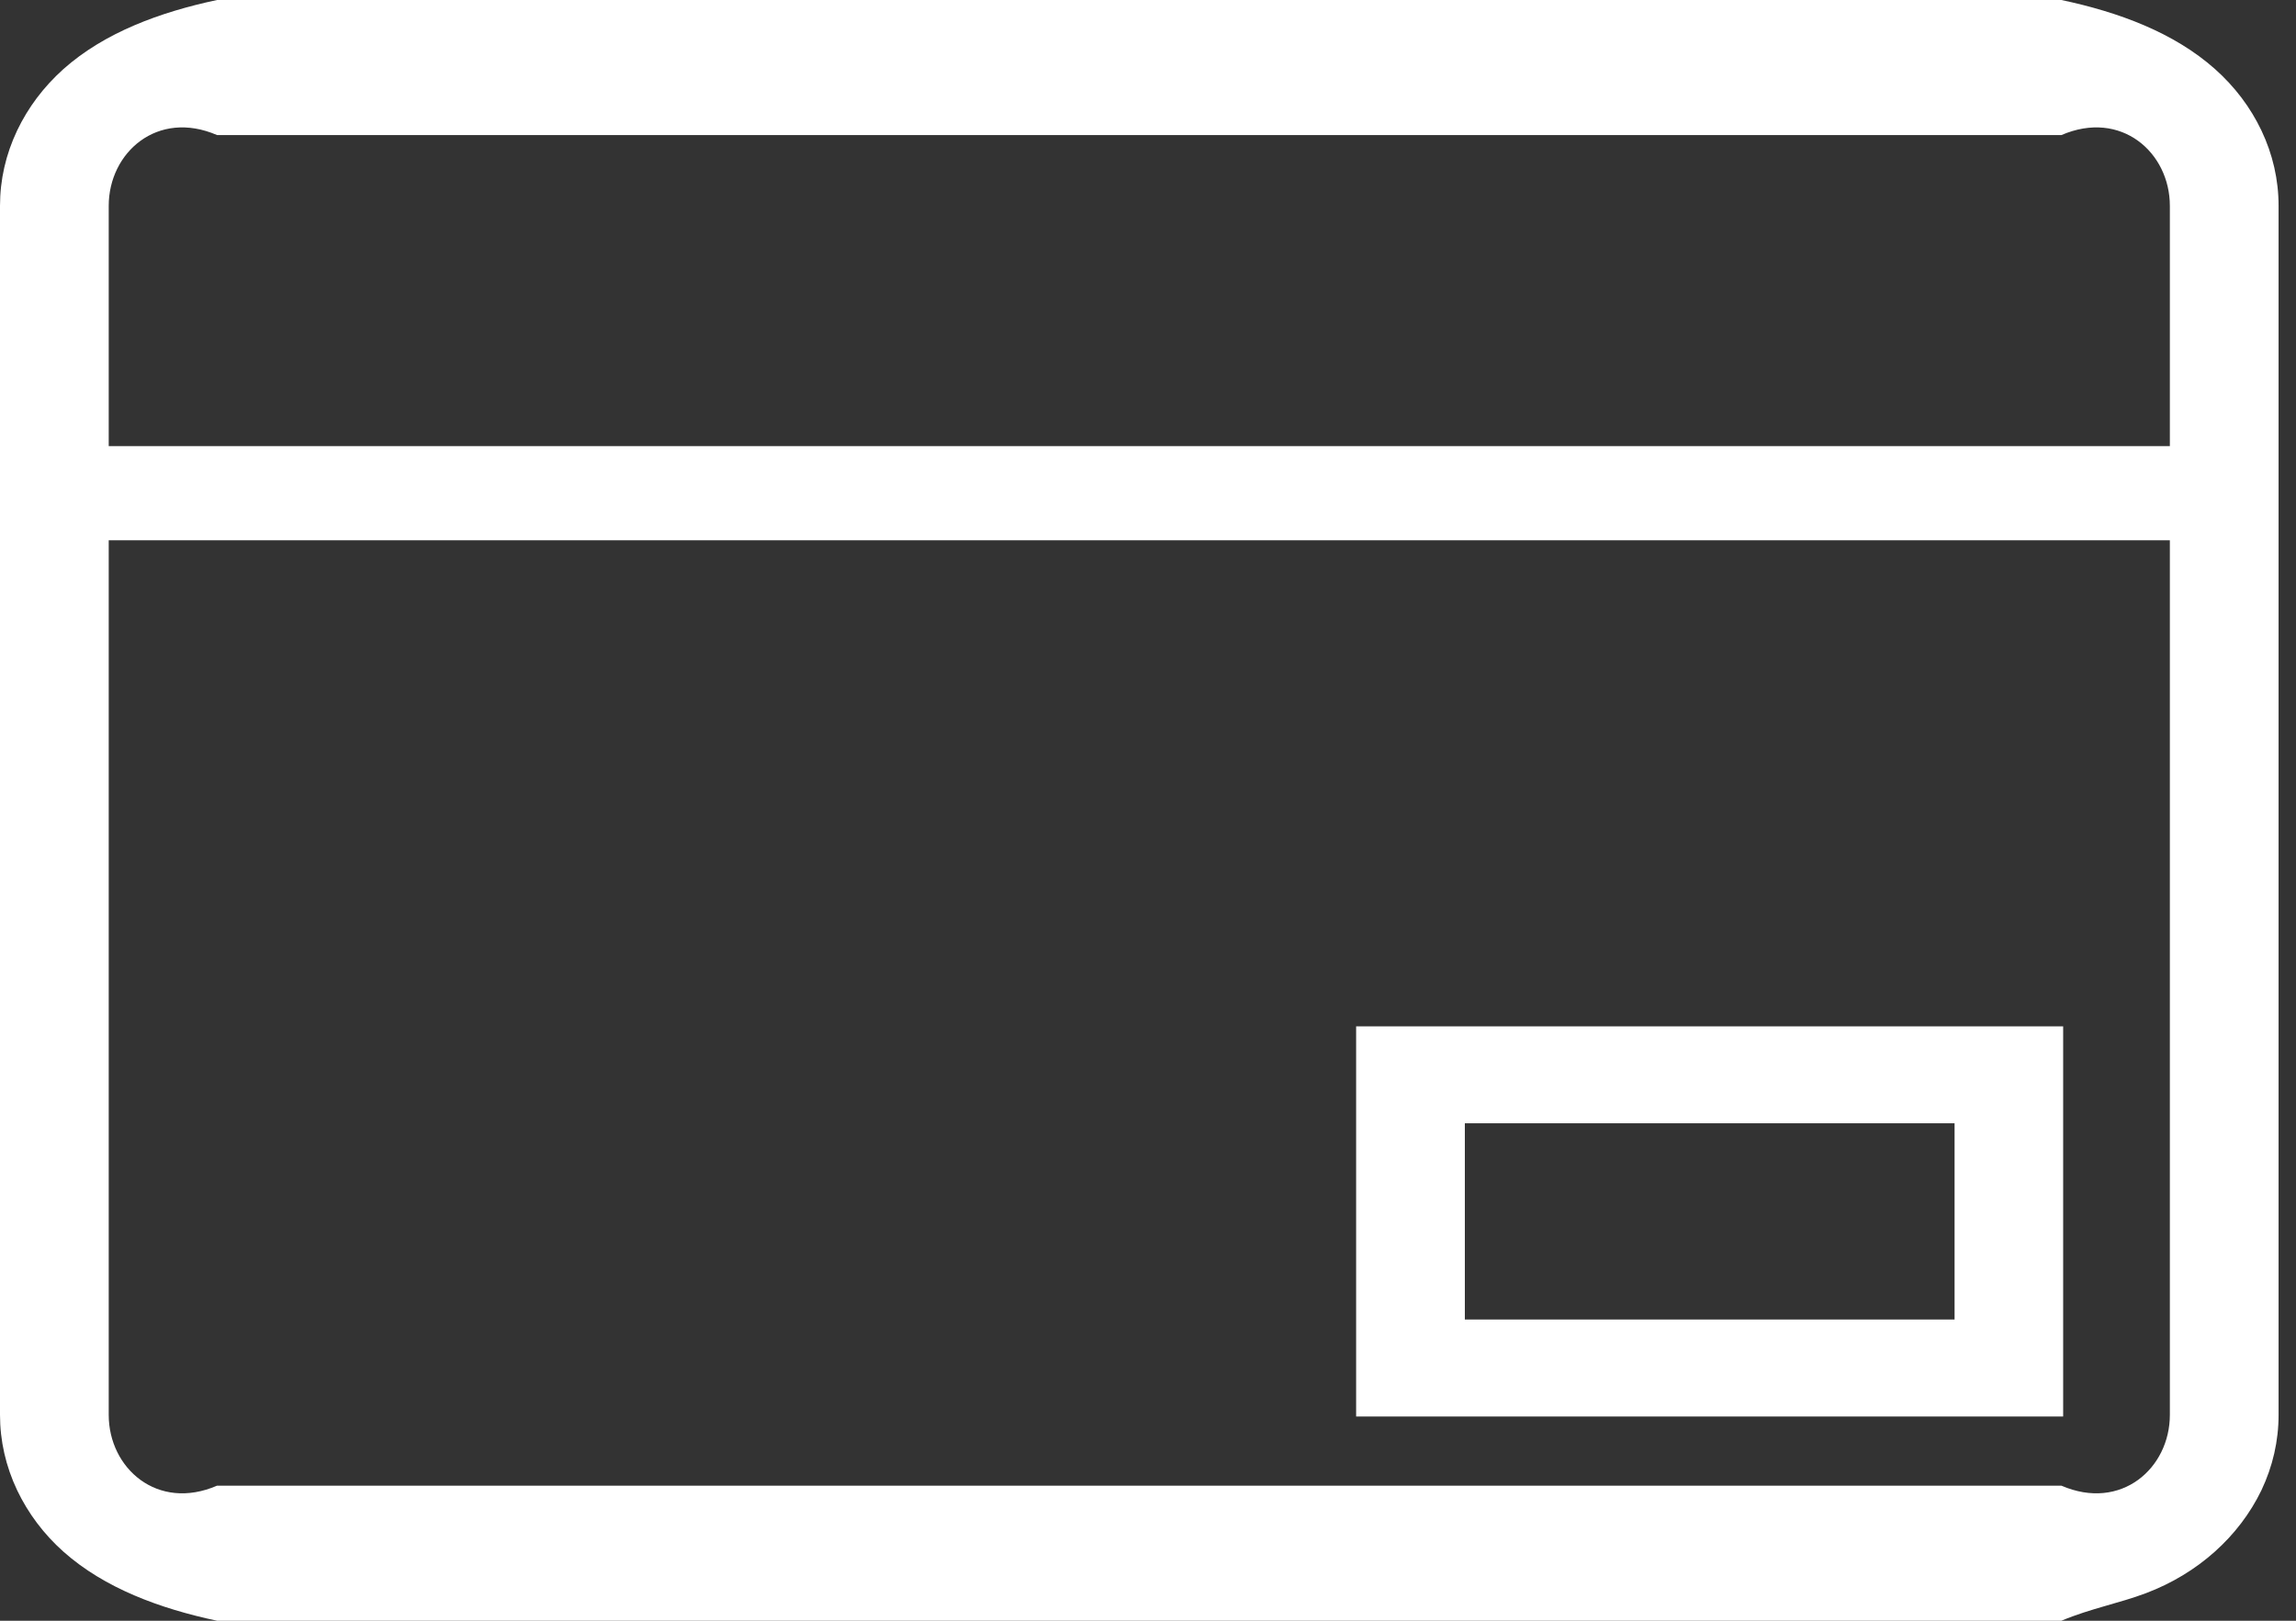 ﻿<?xml version="1.0" encoding="utf-8"?>
<svg version="1.1" xmlns:xlink="http://www.w3.org/1999/xlink" width="17px" height="12px" xmlns="http://www.w3.org/2000/svg">
  <rect width="100%" height="100%" fill="#333333" stroke="none"/>
  <g transform="matrix(1 0 0 1 -36 -438 )">
    <path d="M 15.889 11.796  C 15.691 11.871  15.48 11.909  15.263 12  L 1.607 12  C 1.183 11.91  0.774 11.759  0.47 11.489  C 0.324 11.359  0.208 11.204  0.127 11.034  C 0.043 10.857  -0 10.668  0 10.476  L 0 1.524  C 0 1.331  0.043 1.143  0.127 0.966  C 0.208 0.796  0.323 0.643  0.47 0.511  C 0.774 0.241  1.183 0.09  1.607 0  L 15.263 0  C 15.688 0.09  16.096 0.241  16.4 0.511  C 16.548 0.643  16.663 0.796  16.744 0.966  C 16.828 1.143  16.871 1.331  16.871 1.524  L 16.871 10.476  C 16.871 10.669  16.828 10.857  16.744 11.034  C 16.578 11.378  16.271 11.652  15.889 11.796  Z M 15.263 1  L 1.607 1  C 1.165 0.809  0.805 1.13  0.805 1.524  L 0.805 10.476  C 0.805 10.87  1.165 11.191  1.607 11  L 15.263 11  C 15.706 11.191  16.066 10.87  16.066 10.476  L 16.066 1.524  C 16.066 1.13  15.706 0.809  15.263 1  Z M 0.402 4  L 0.402 3.303  L 16.468 3.303  L 16.468 4  L 0.402 4  Z M 15.276 7.599  L 15.276 10.488  L 10.041 10.488  L 10.041 7.599  L 15.276 7.599  Z M 10.846 8.317  L 10.846 9.77  L 14.472 9.77  L 14.472 8.317  L 10.846 8.317  Z " fill-rule="nonzero" fill="#ffffff" stroke="none" transform="matrix(1 0 0 1 36 438 )" />
  </g>
</svg>